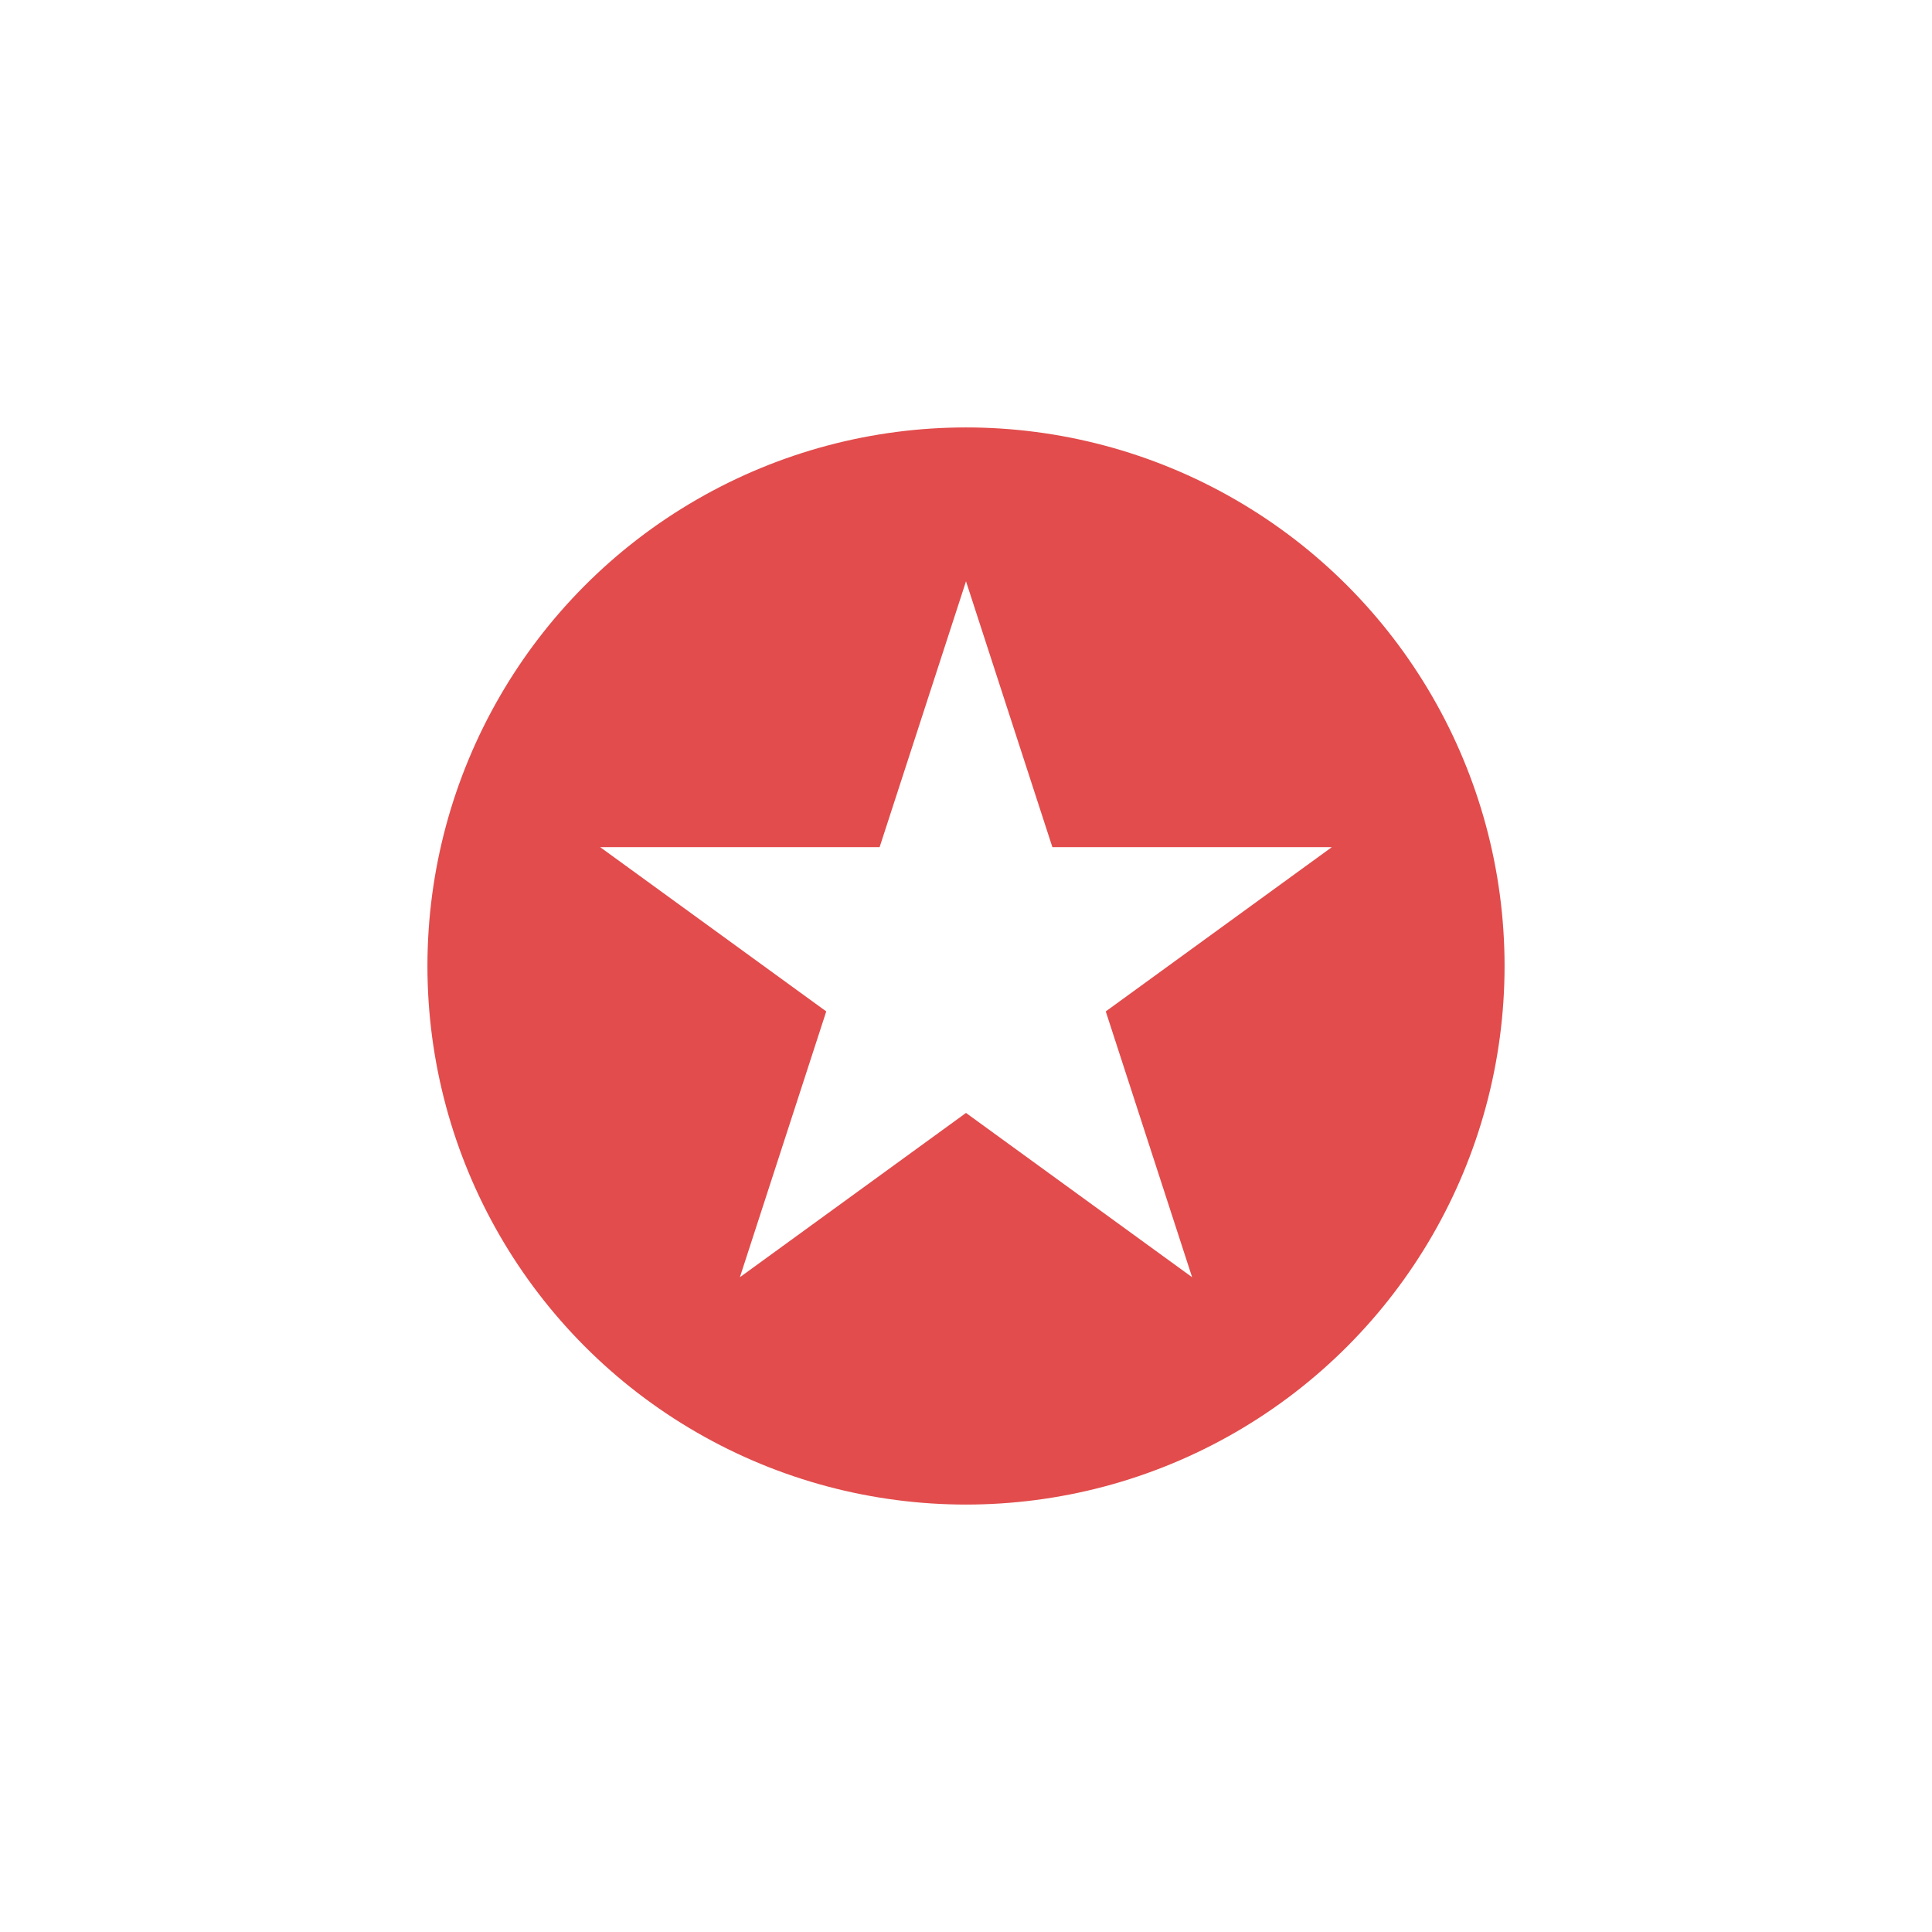 <?xml version="1.0" encoding="UTF-8" standalone="no"?>


<svg width="113" height="113" viewBox="0 0 113 113" fill="none" xmlns="http://www.w3.org/2000/svg">
<g filter="url(#filter0_d_2529_776)">
<circle cx="56.5" cy="56.5" r="34" fill="#E24C4C" stroke="white" stroke-width="5"/>
<path d="M56.5 34L61.552 49.547H77.899L64.674 59.156L69.725 74.703L56.5 65.094L43.275 74.703L48.326 59.156L35.101 49.547H51.448L56.5 34Z" fill="white"/>
</g>
<defs>
<filter id="filter0_d_2529_776" x="-3" y="-2" width="118" height="118" filterUnits="userSpaceOnUse" color-interpolation-filters="sRGB">
<feFlood flood-opacity="0" result="BackgroundImageFix"/>
<feColorMatrix in="SourceAlpha" type="matrix" values="0 0 0 0 0 0 0 0 0 0 0 0 0 0 0 0 0 0 127 0" result="hardAlpha"/>
<feOffset/>
<feGaussianBlur stdDeviation="10"/>
<feComposite in2="hardAlpha" operator="out"/>
<feColorMatrix type="matrix" values="0 0 0 0 0.154 0 0 0 0 0.209 0 0 0 0 0.229 0 0 0 0.25 0"/>
<feBlend mode="normal" in2="BackgroundImageFix" result="effect1_dropShadow_2529_776"/>
<feBlend mode="normal" in="SourceGraphic" in2="effect1_dropShadow_2529_776" result="shape"/>
</filter>
</defs>
</svg>
